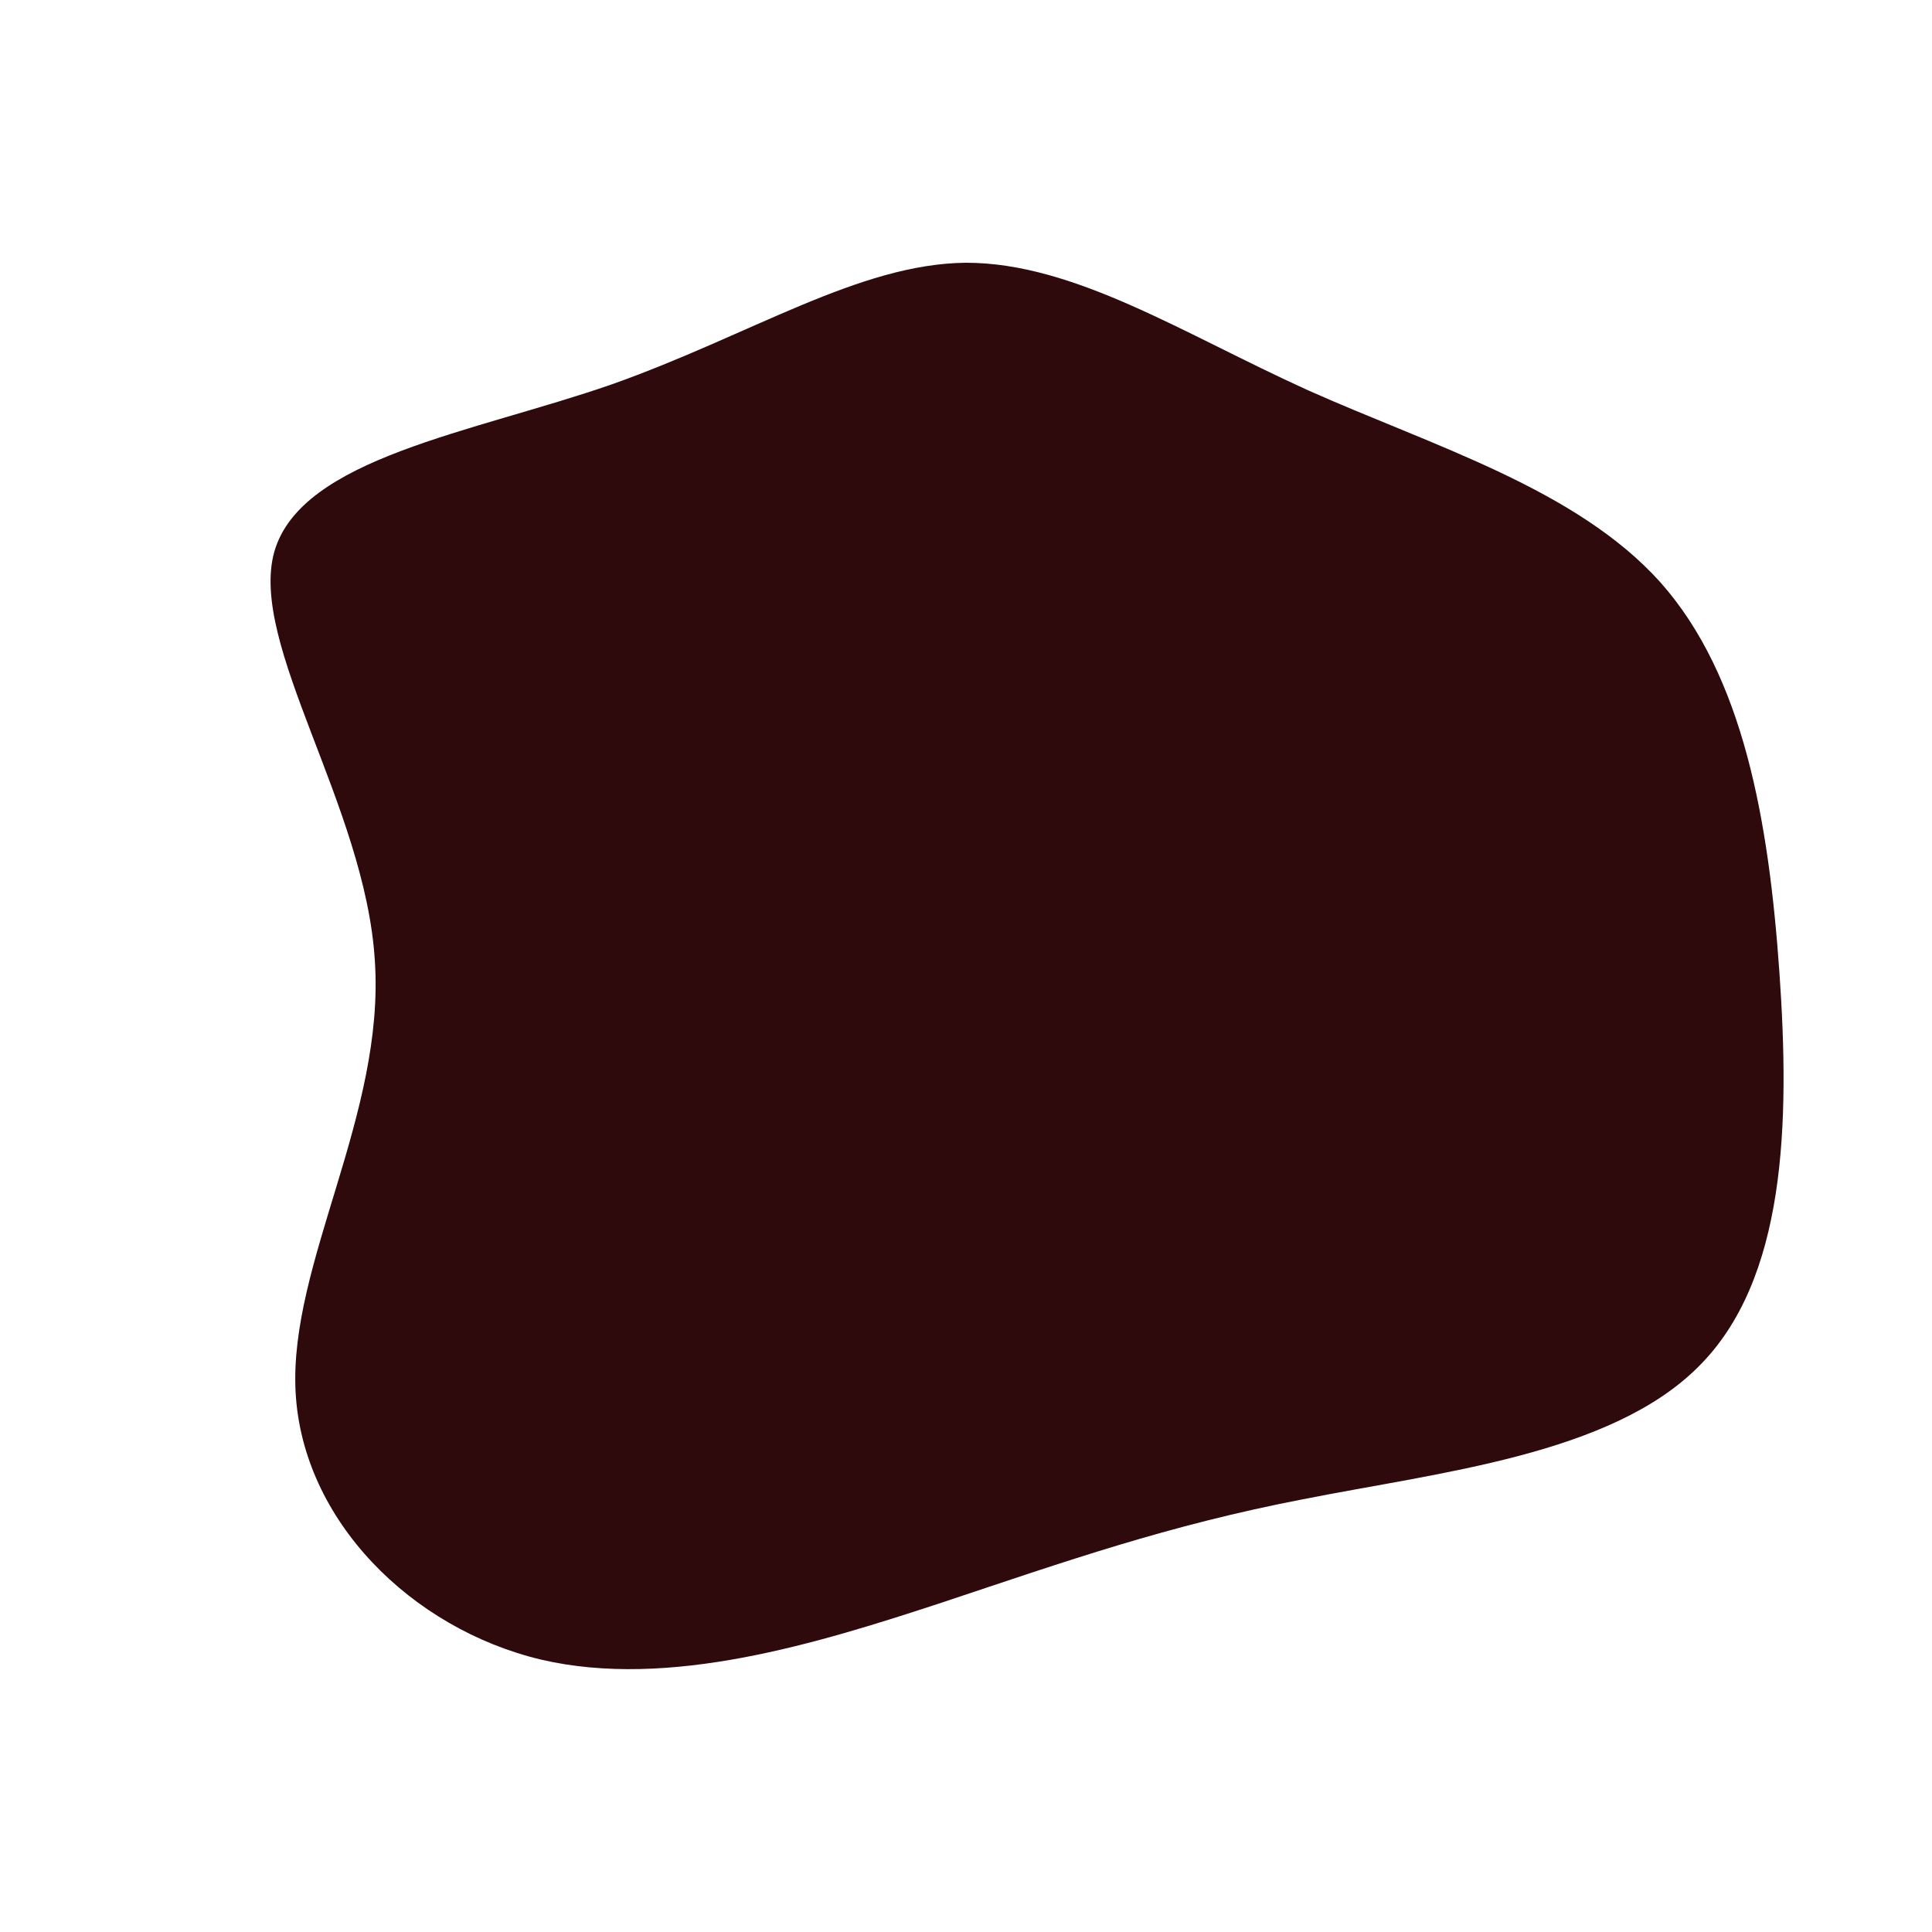 <?xml version="1.0" standalone="no"?>
<svg viewBox="0 0 200 200" xmlns="http://www.w3.org/2000/svg">
  <path fill="#2F0A0D" d="M35.4,-59.6C48.4,-53.8,63.2,-49.4,71.9,-39.7C80.5,-30,83.1,-15,84.2,0.6C85.3,16.3,84.9,32.5,75.8,41.5C66.7,50.6,49,52.4,34.9,55.2C20.9,57.9,10.4,61.6,-2.5,65.9C-15.3,70.1,-30.7,74.9,-44,71.8C-57.4,68.6,-68.7,57.4,-69.4,44.1C-70.1,30.8,-60.1,15.4,-61.2,-0.6C-62.2,-16.6,-74.3,-33.3,-71.6,-42.9C-68.8,-52.6,-51.1,-55.2,-36.7,-60.2C-22.3,-65.3,-11.1,-72.7,0,-72.8C11.2,-72.8,22.4,-65.5,35.4,-59.6Z" transform="translate(100 100)" />
</svg>
